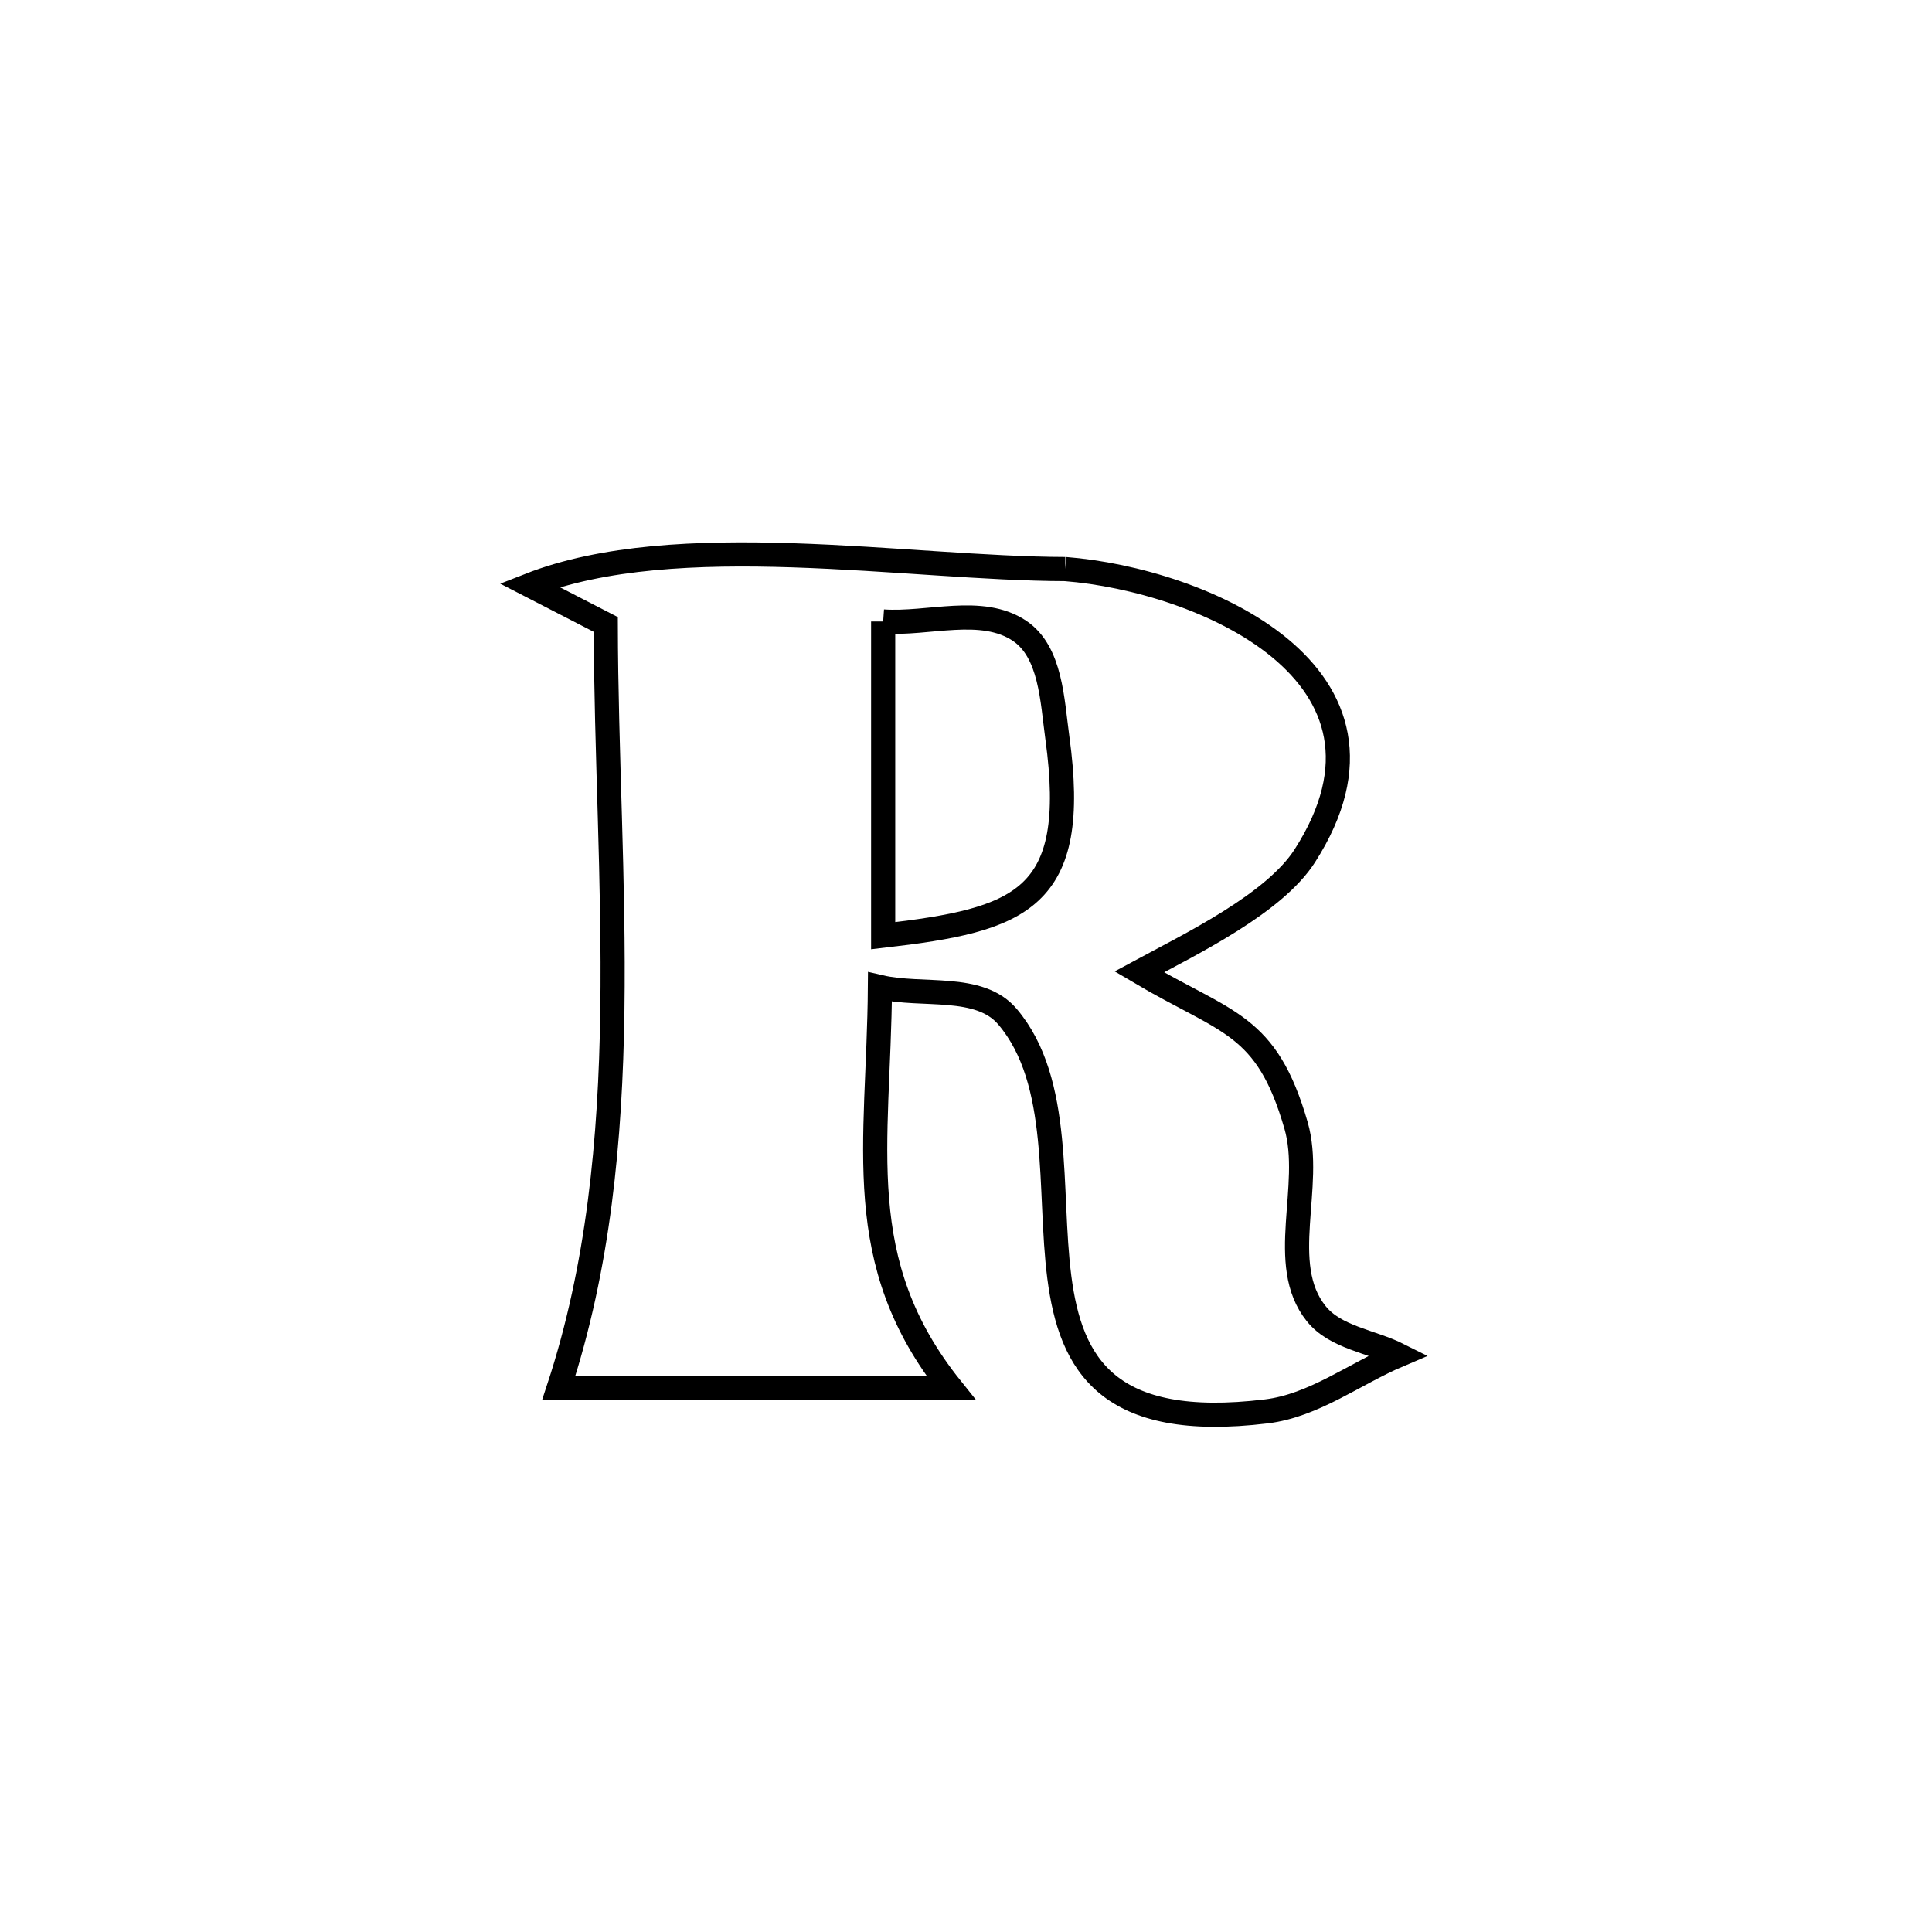 <svg xmlns="http://www.w3.org/2000/svg" viewBox="0.0 0.0 24.0 24.0" height="200px" width="200px"><path fill="none" stroke="black" stroke-width=".3" stroke-opacity="1.0"  filling="0" d="M13.233 7.069 L13.233 7.069 C14.922 7.201 17.663 8.365 16.208 10.633 C15.829 11.224 14.806 11.721 14.152 12.073 L14.152 12.073 C15.247 12.721 15.731 12.704 16.1 13.98 C16.318 14.733 15.859 15.706 16.35 16.318 C16.589 16.617 17.035 16.661 17.377 16.833 L17.377 16.833 C16.828 17.066 16.322 17.462 15.729 17.533 C11.79 18.01 13.887 14.247 12.515 12.629 C12.164 12.216 11.459 12.384 10.931 12.261 L10.931 12.261 C10.916 14.229 10.555 15.672 11.816 17.245 L11.816 17.245 C10.191 17.245 8.565 17.245 6.94 17.245 L6.94 17.245 C7.436 15.74 7.584 14.156 7.607 12.555 C7.63 10.953 7.528 9.333 7.525 7.757 L7.525 7.757 C7.209 7.594 6.893 7.431 6.578 7.269 L6.578 7.269 C8.407 6.552 11.267 7.064 13.233 7.069 L13.233 7.069"></path>
<path fill="none" stroke="black" stroke-width=".3" stroke-opacity="1.0"  filling="0" d="M10.971 7.72 L10.971 7.72 C11.535 7.759 12.194 7.522 12.665 7.836 C13.055 8.098 13.071 8.7 13.135 9.166 C13.413 11.186 12.681 11.426 10.971 11.624 L10.971 11.624 C10.971 10.323 10.971 9.021 10.971 7.72 L10.971 7.72"></path></svg>
